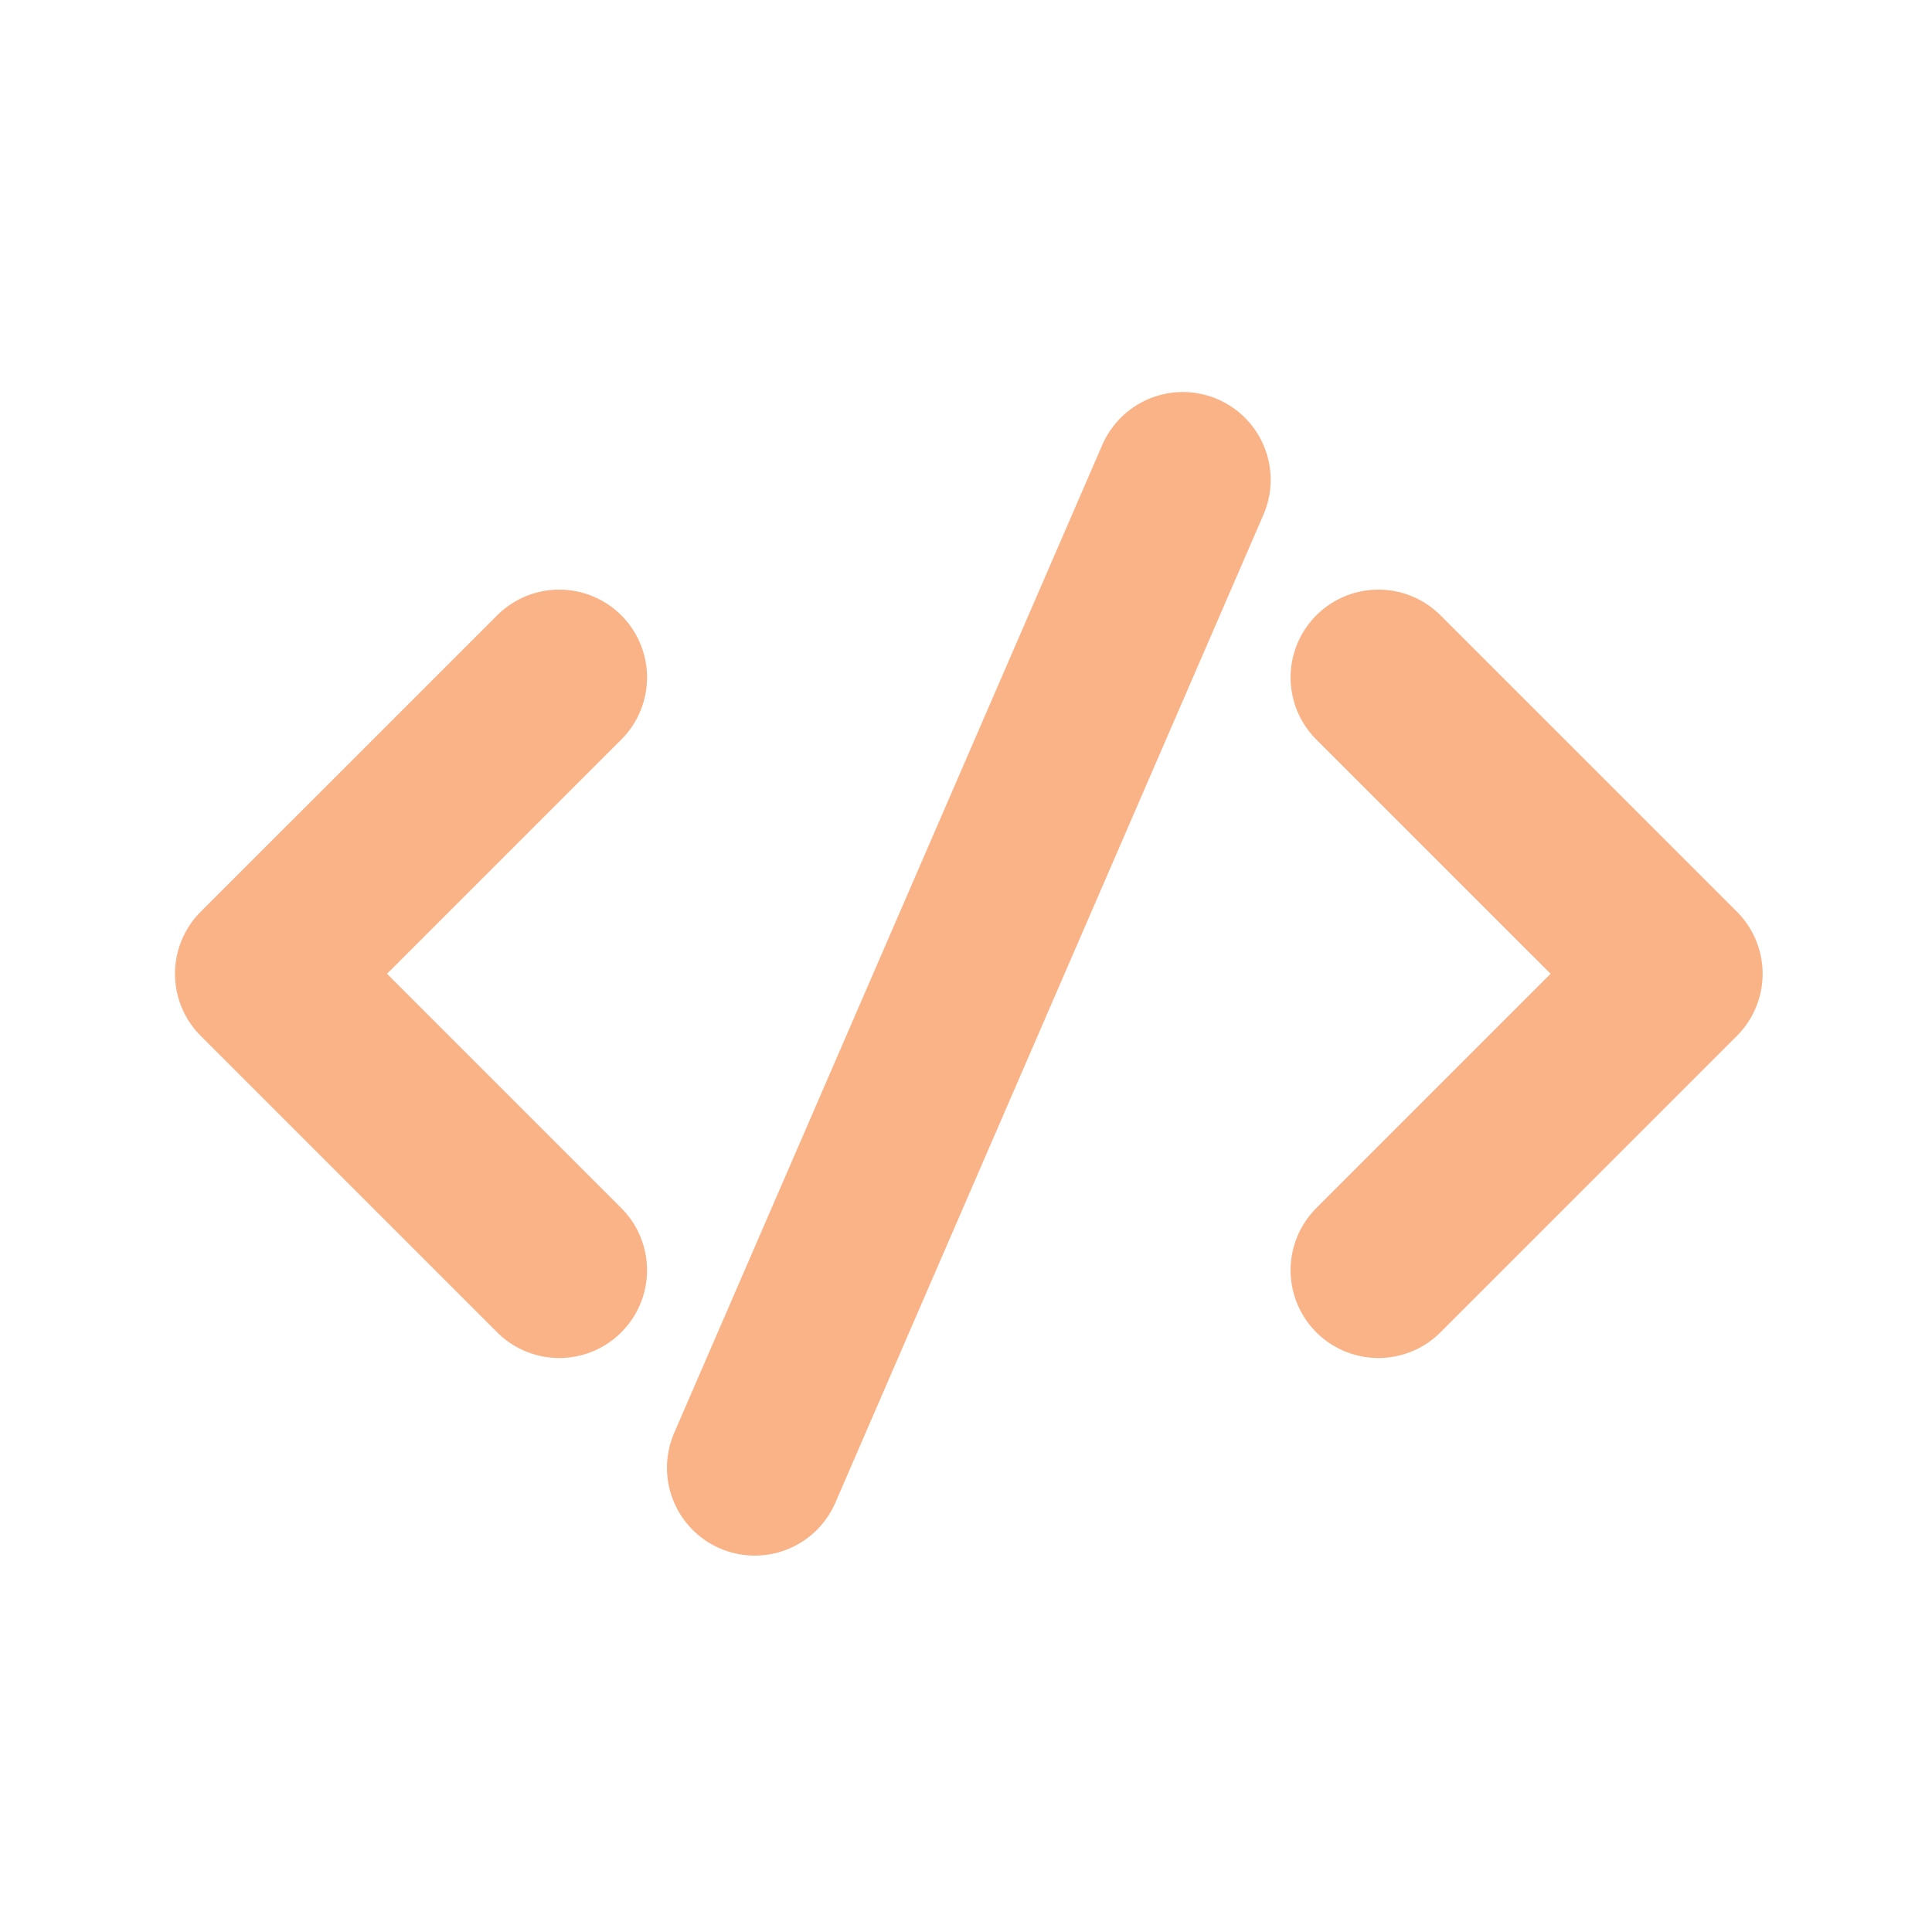 <svg width="33" height="33" viewBox="0 0 33 33" fill="none" xmlns="http://www.w3.org/2000/svg">
<path d="M9.552 11.571L4.489 16.633L9.552 21.696" stroke="#FAB387" stroke-width="3" stroke-linecap="round" stroke-linejoin="round"/>
<path d="M23.544 11.571L28.607 16.633L23.544 21.696" stroke="#FAB387" stroke-width="3" stroke-linecap="round" stroke-linejoin="round"/>
<path d="M12.892 25.071L20.204 8.196" stroke="#FAB387" stroke-width="3" stroke-linecap="round" stroke-linejoin="round"/>
</svg>
